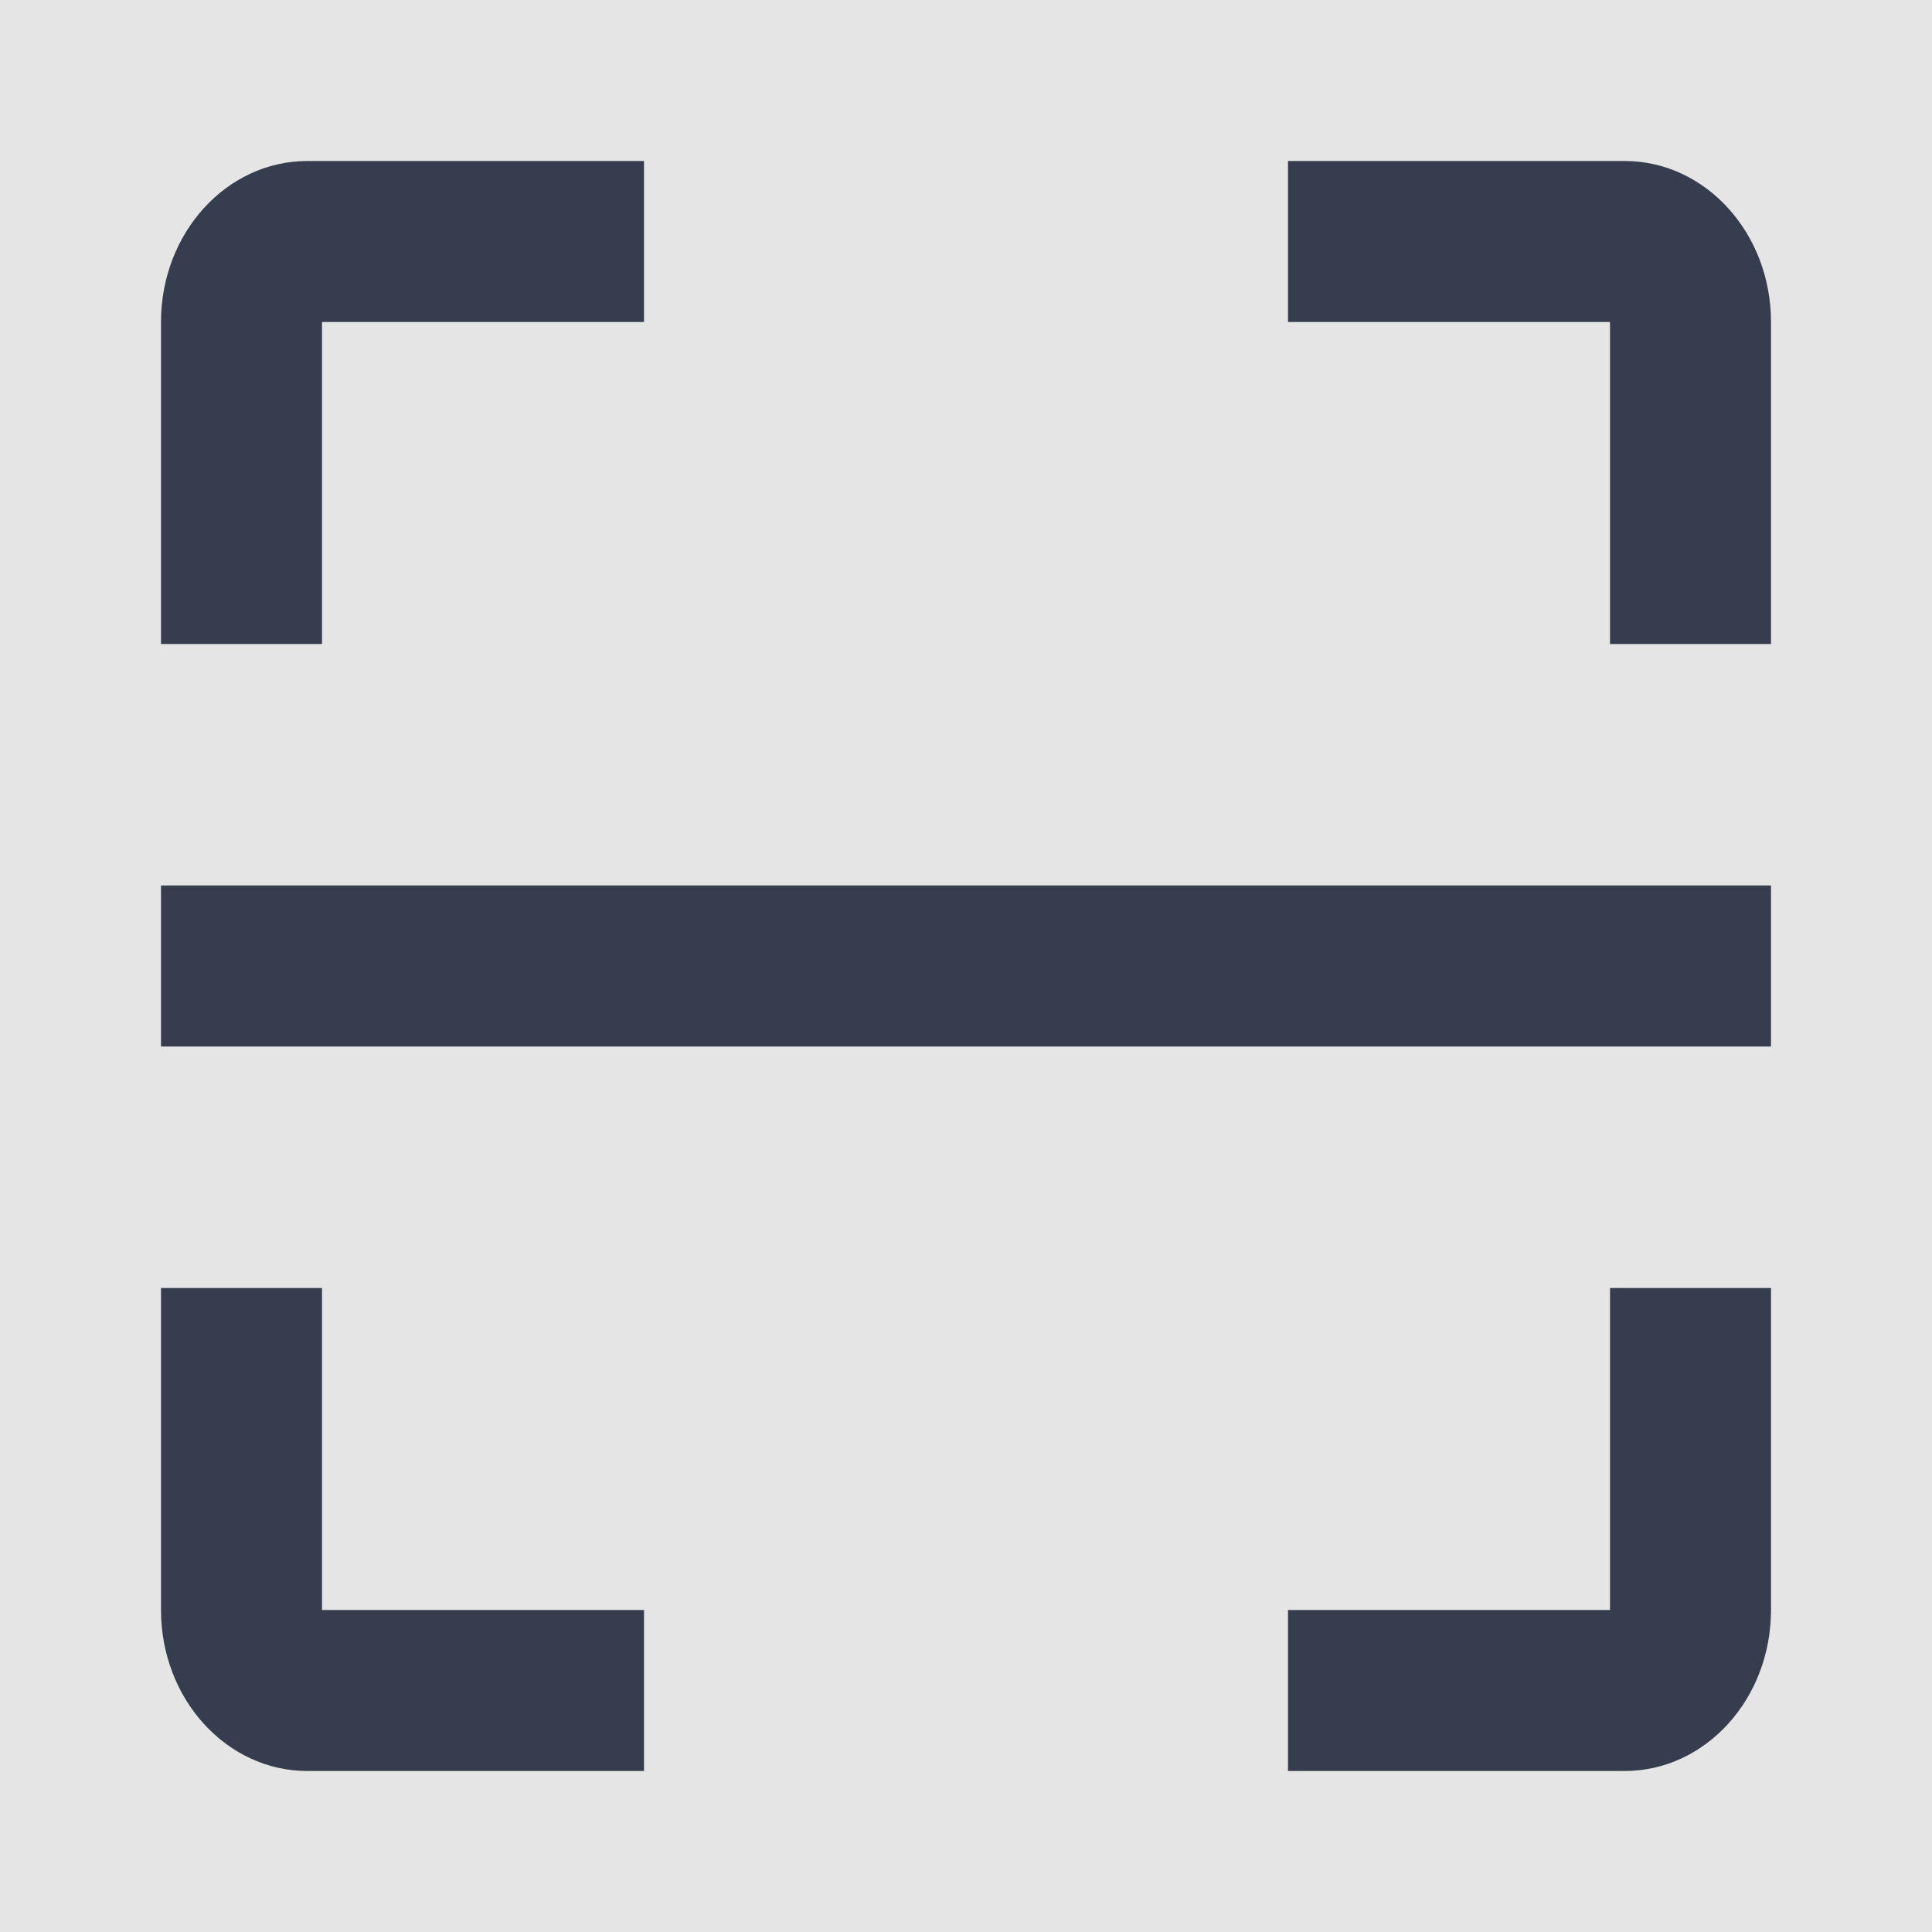 <svg width="24" height="24" viewBox="0 0 24 24" fill="none" xmlns="http://www.w3.org/2000/svg">
<rect width="24" height="24" fill="#E5E5E5"/>
<path fill-rule="evenodd" clip-rule="evenodd" d="M16 2H20.182C21.186 2 22 2.895 22 4V8H20V4H16V2ZM2 13V11H22V13H2ZM16 22V20H20V16H22V20C22 21.105 21.186 22 20.182 22H16ZM3.818 22H8V20H4V16H2V20C2 21.105 2.814 22 3.818 22ZM8 4V2H3.818C2.814 2 2 2.895 2 4V8H4V4H8Z" fill="#363D4E"/>
</svg>
